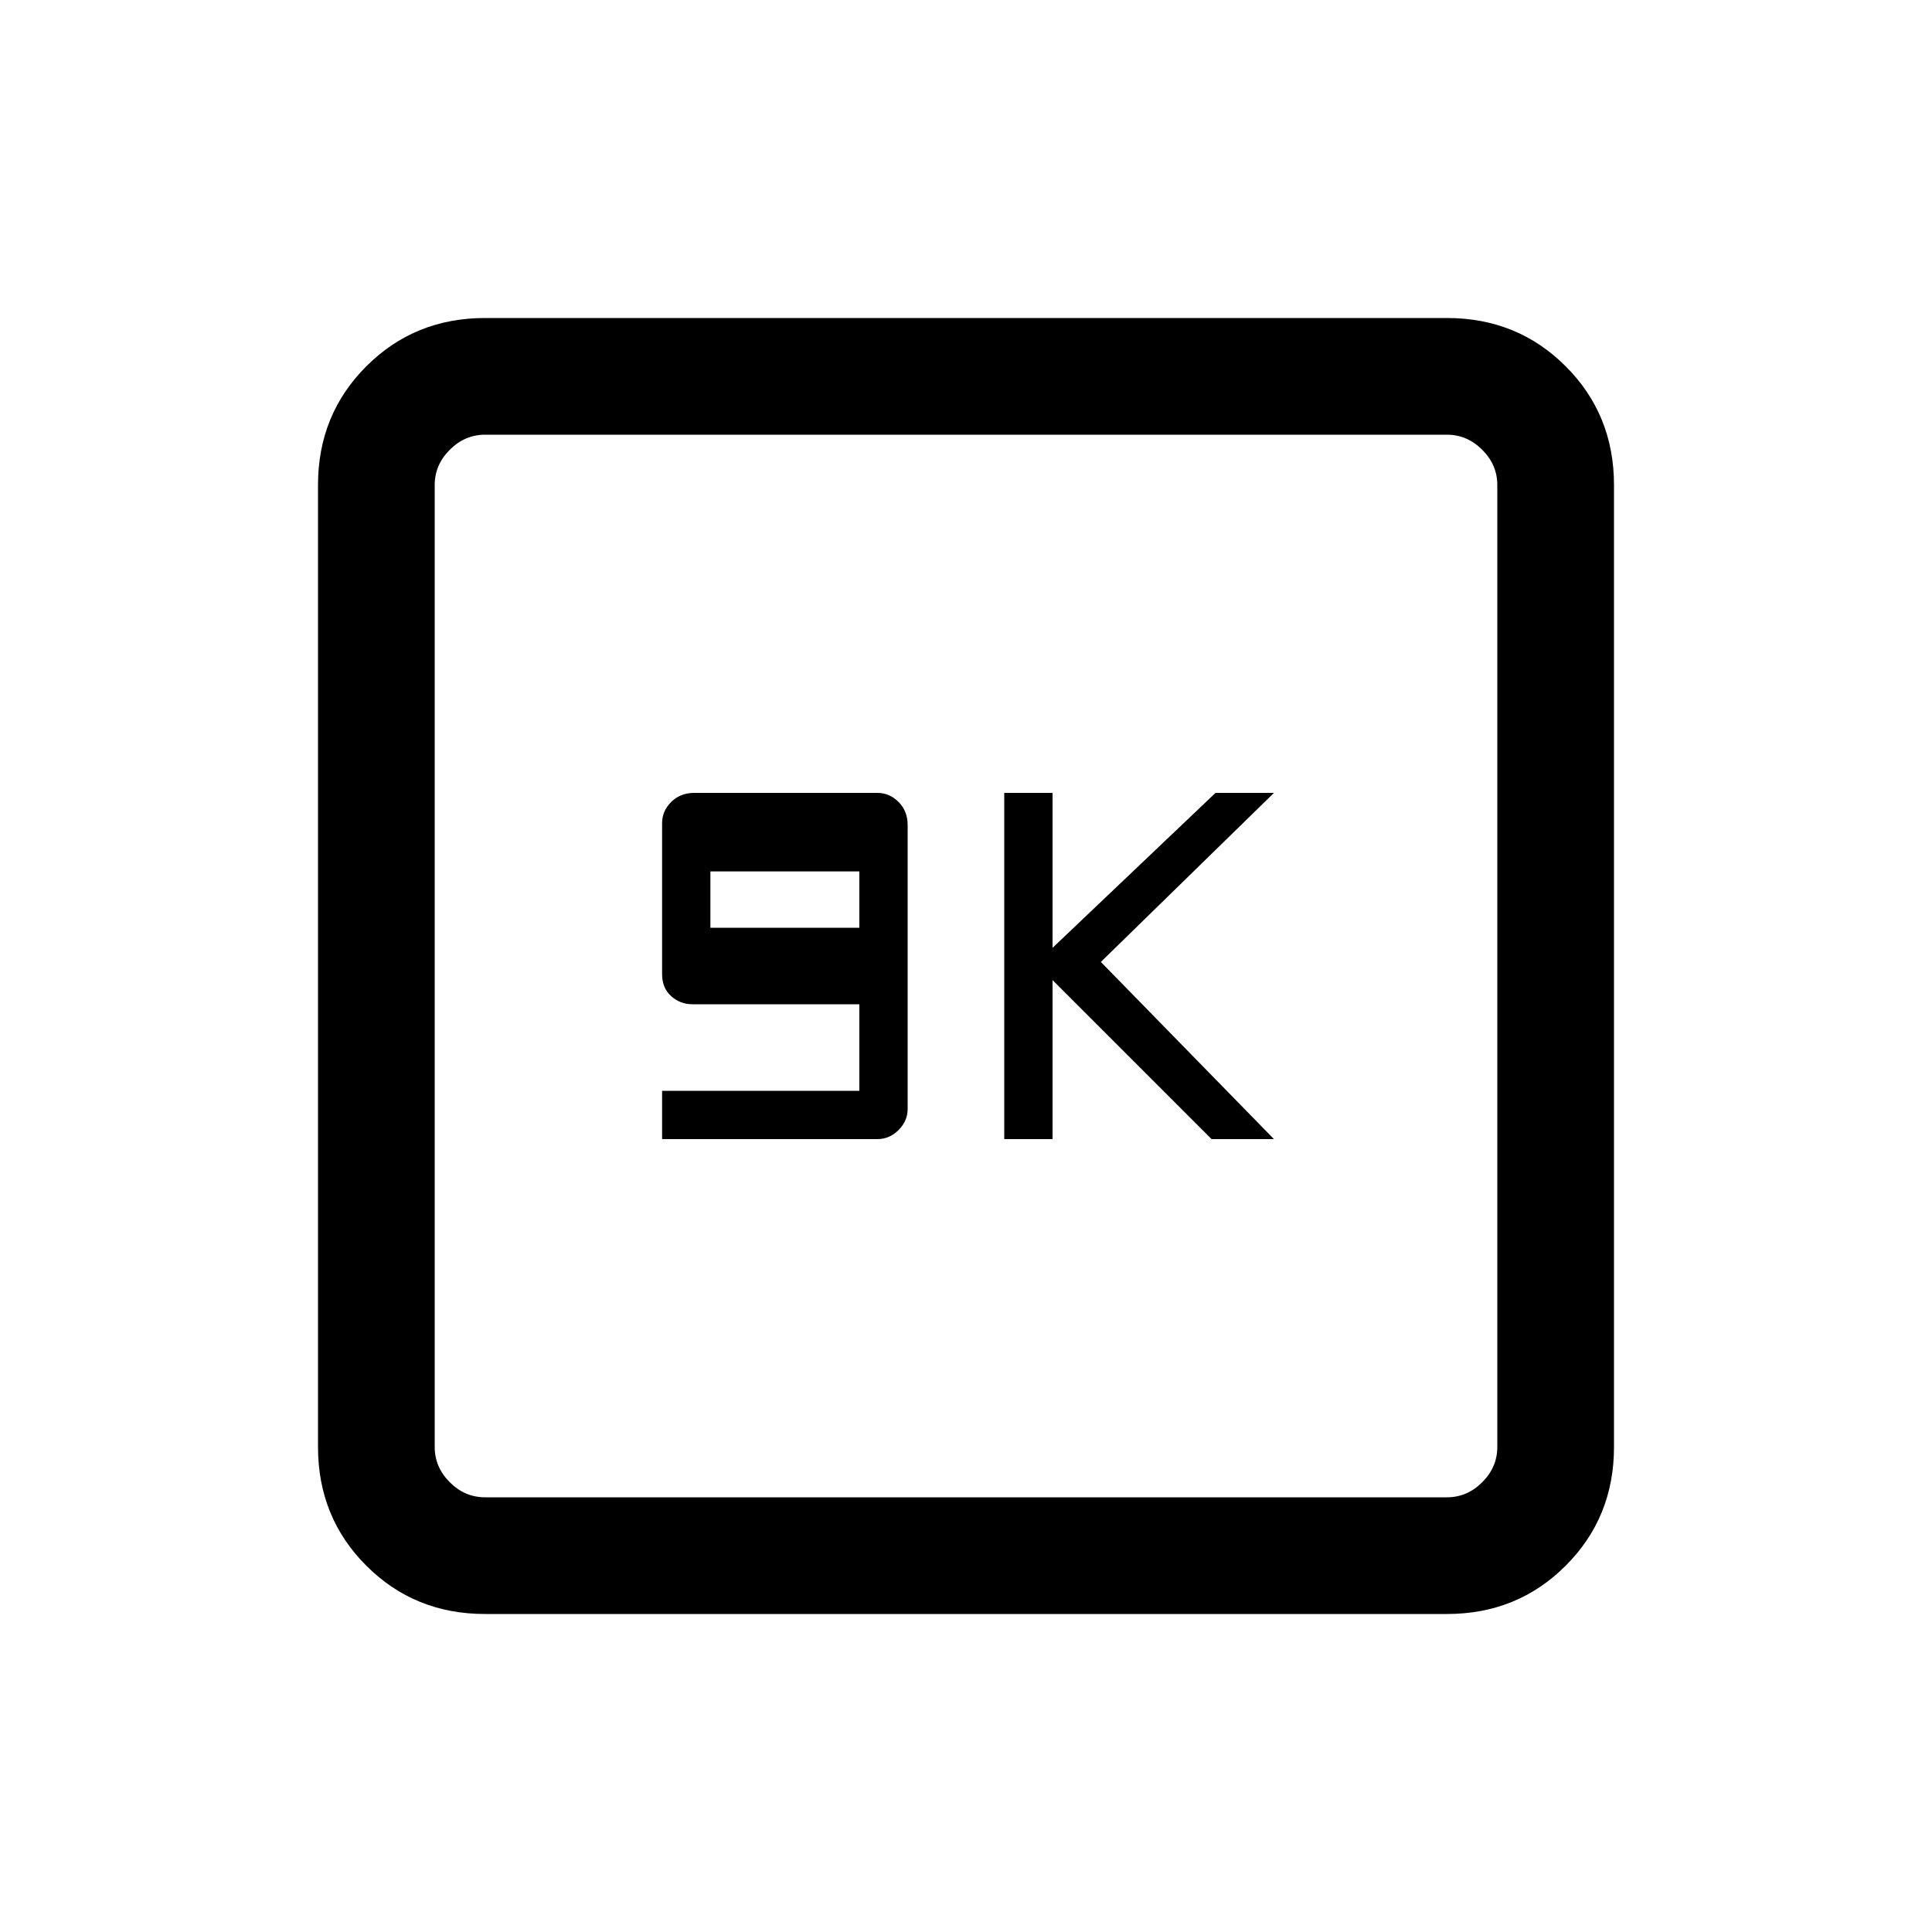 <svg xmlns="http://www.w3.org/2000/svg" height="20" width="20"><path d="M6.854 11.792h2.229q.125 0 .219-.094t.094-.219V8.542q0-.146-.094-.24t-.219-.094H7.188q-.146 0-.24.094t-.094.219v1.562q0 .146.094.229.094.084.219.084h1.729v.896H6.854Zm.5-2.188v-.583h1.542v.583Zm3.042 2.188h.5v-1.646l1.646 1.646h.646l-1.792-1.834 1.792-1.75h-.605l-1.687 1.604V8.208h-.5Zm-5.375 4.916q-.729 0-1.229-.5-.5-.5-.5-1.229V5.021q0-.729.5-1.229.5-.5 1.229-.5h9.958q.729 0 1.229.5.5.5.5 1.229v9.958q0 .729-.5 1.229-.5.5-1.229.5Zm0-1.208h9.958q.209 0 .365-.156t.156-.365V5.021q0-.209-.156-.365t-.365-.156H5.021q-.209 0-.365.156t-.156.365v9.958q0 .209.156.365t.365.156ZM4.5 4.5V15.5 4.5Z"/></svg>